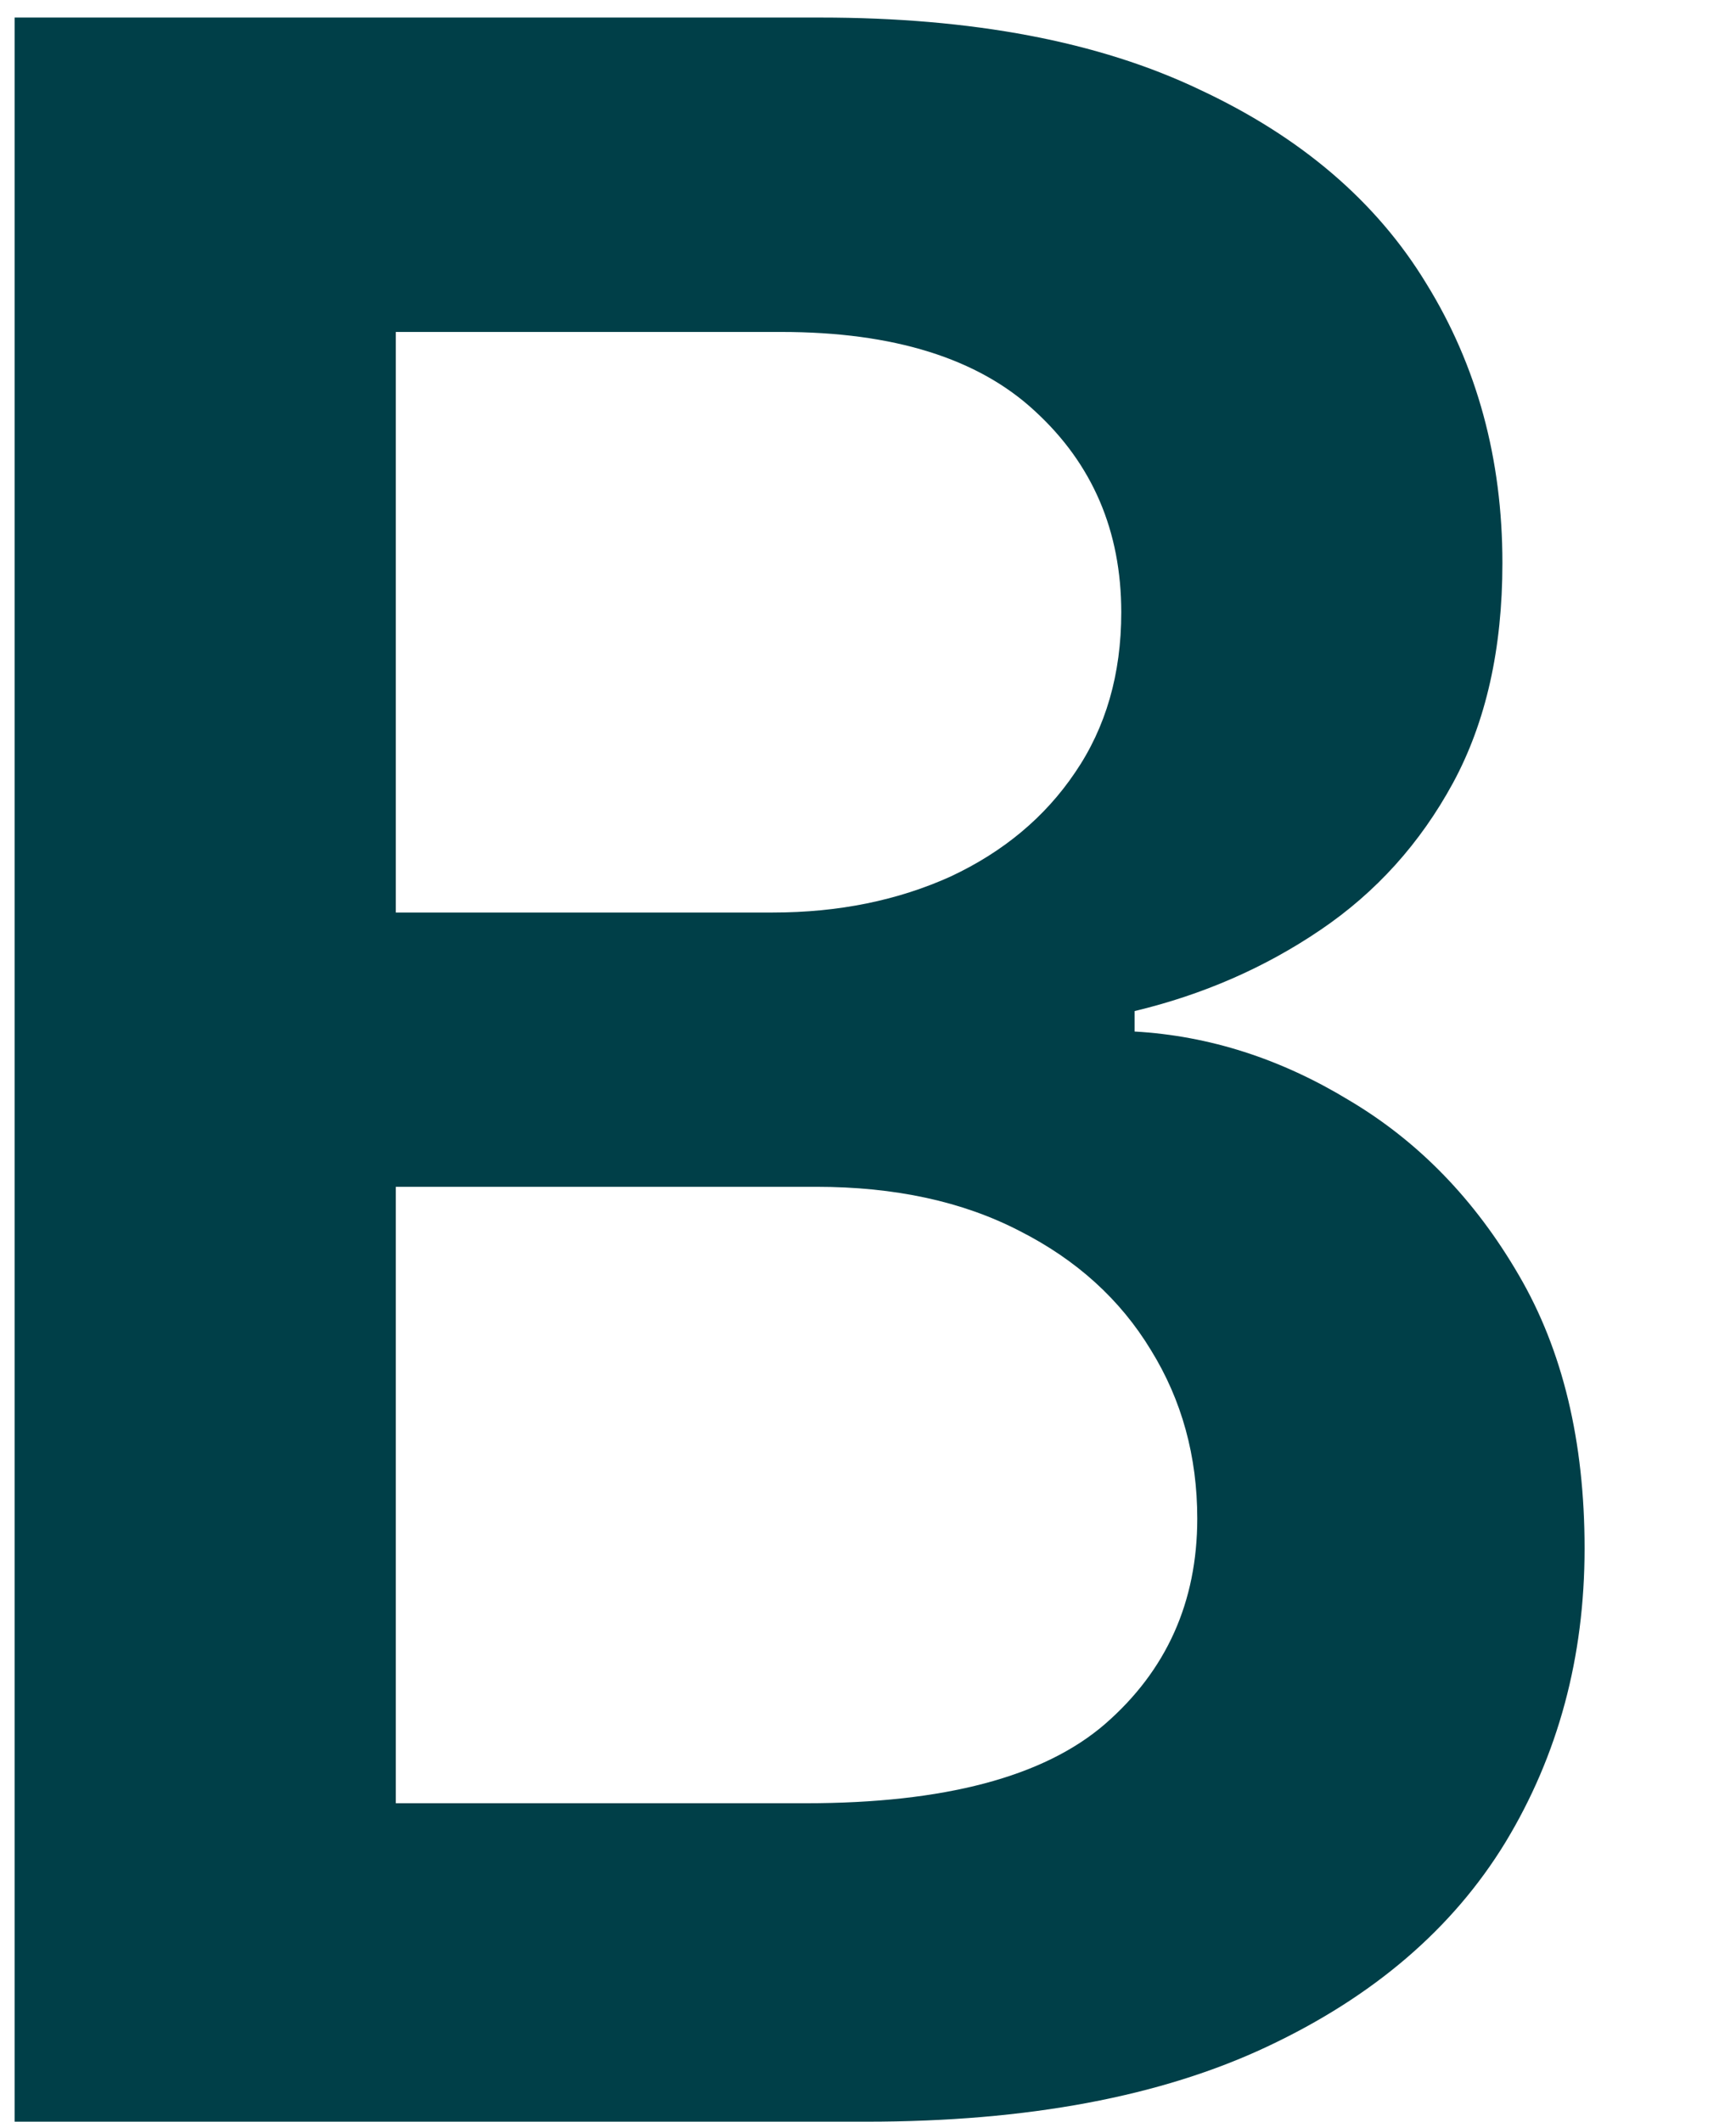 <?xml version="1.0" encoding="UTF-8" standalone="no"?><svg width='9' height='11' viewBox='0 0 9 11' fill='none' xmlns='http://www.w3.org/2000/svg'>
<path d='M0.076 11V0.091H4.252C5.04 0.091 5.696 0.215 6.218 0.464C6.743 0.709 7.136 1.044 7.395 1.471C7.658 1.897 7.789 2.38 7.789 2.919C7.789 3.363 7.704 3.743 7.533 4.059C7.363 4.372 7.134 4.626 6.846 4.821C6.559 5.016 6.237 5.157 5.882 5.242V5.348C6.269 5.37 6.64 5.489 6.995 5.705C7.354 5.918 7.647 6.22 7.874 6.611C8.102 7.001 8.215 7.474 8.215 8.028C8.215 8.592 8.078 9.1 7.805 9.551C7.532 9.999 7.12 10.352 6.569 10.611C6.019 10.87 5.326 11 4.492 11H0.076ZM2.052 9.349H4.178C4.895 9.349 5.412 9.212 5.728 8.939C6.047 8.662 6.207 8.306 6.207 7.873C6.207 7.55 6.127 7.259 5.967 7C5.808 6.737 5.58 6.531 5.286 6.382C4.991 6.229 4.639 6.153 4.231 6.153H2.052V9.349ZM2.052 4.731H4.007C4.348 4.731 4.655 4.668 4.929 4.544C5.202 4.416 5.417 4.237 5.573 4.006C5.733 3.772 5.813 3.495 5.813 3.175C5.813 2.753 5.664 2.405 5.365 2.131C5.071 1.858 4.632 1.721 4.05 1.721H2.052V4.731Z' fill='#003F48'/>
</svg>
